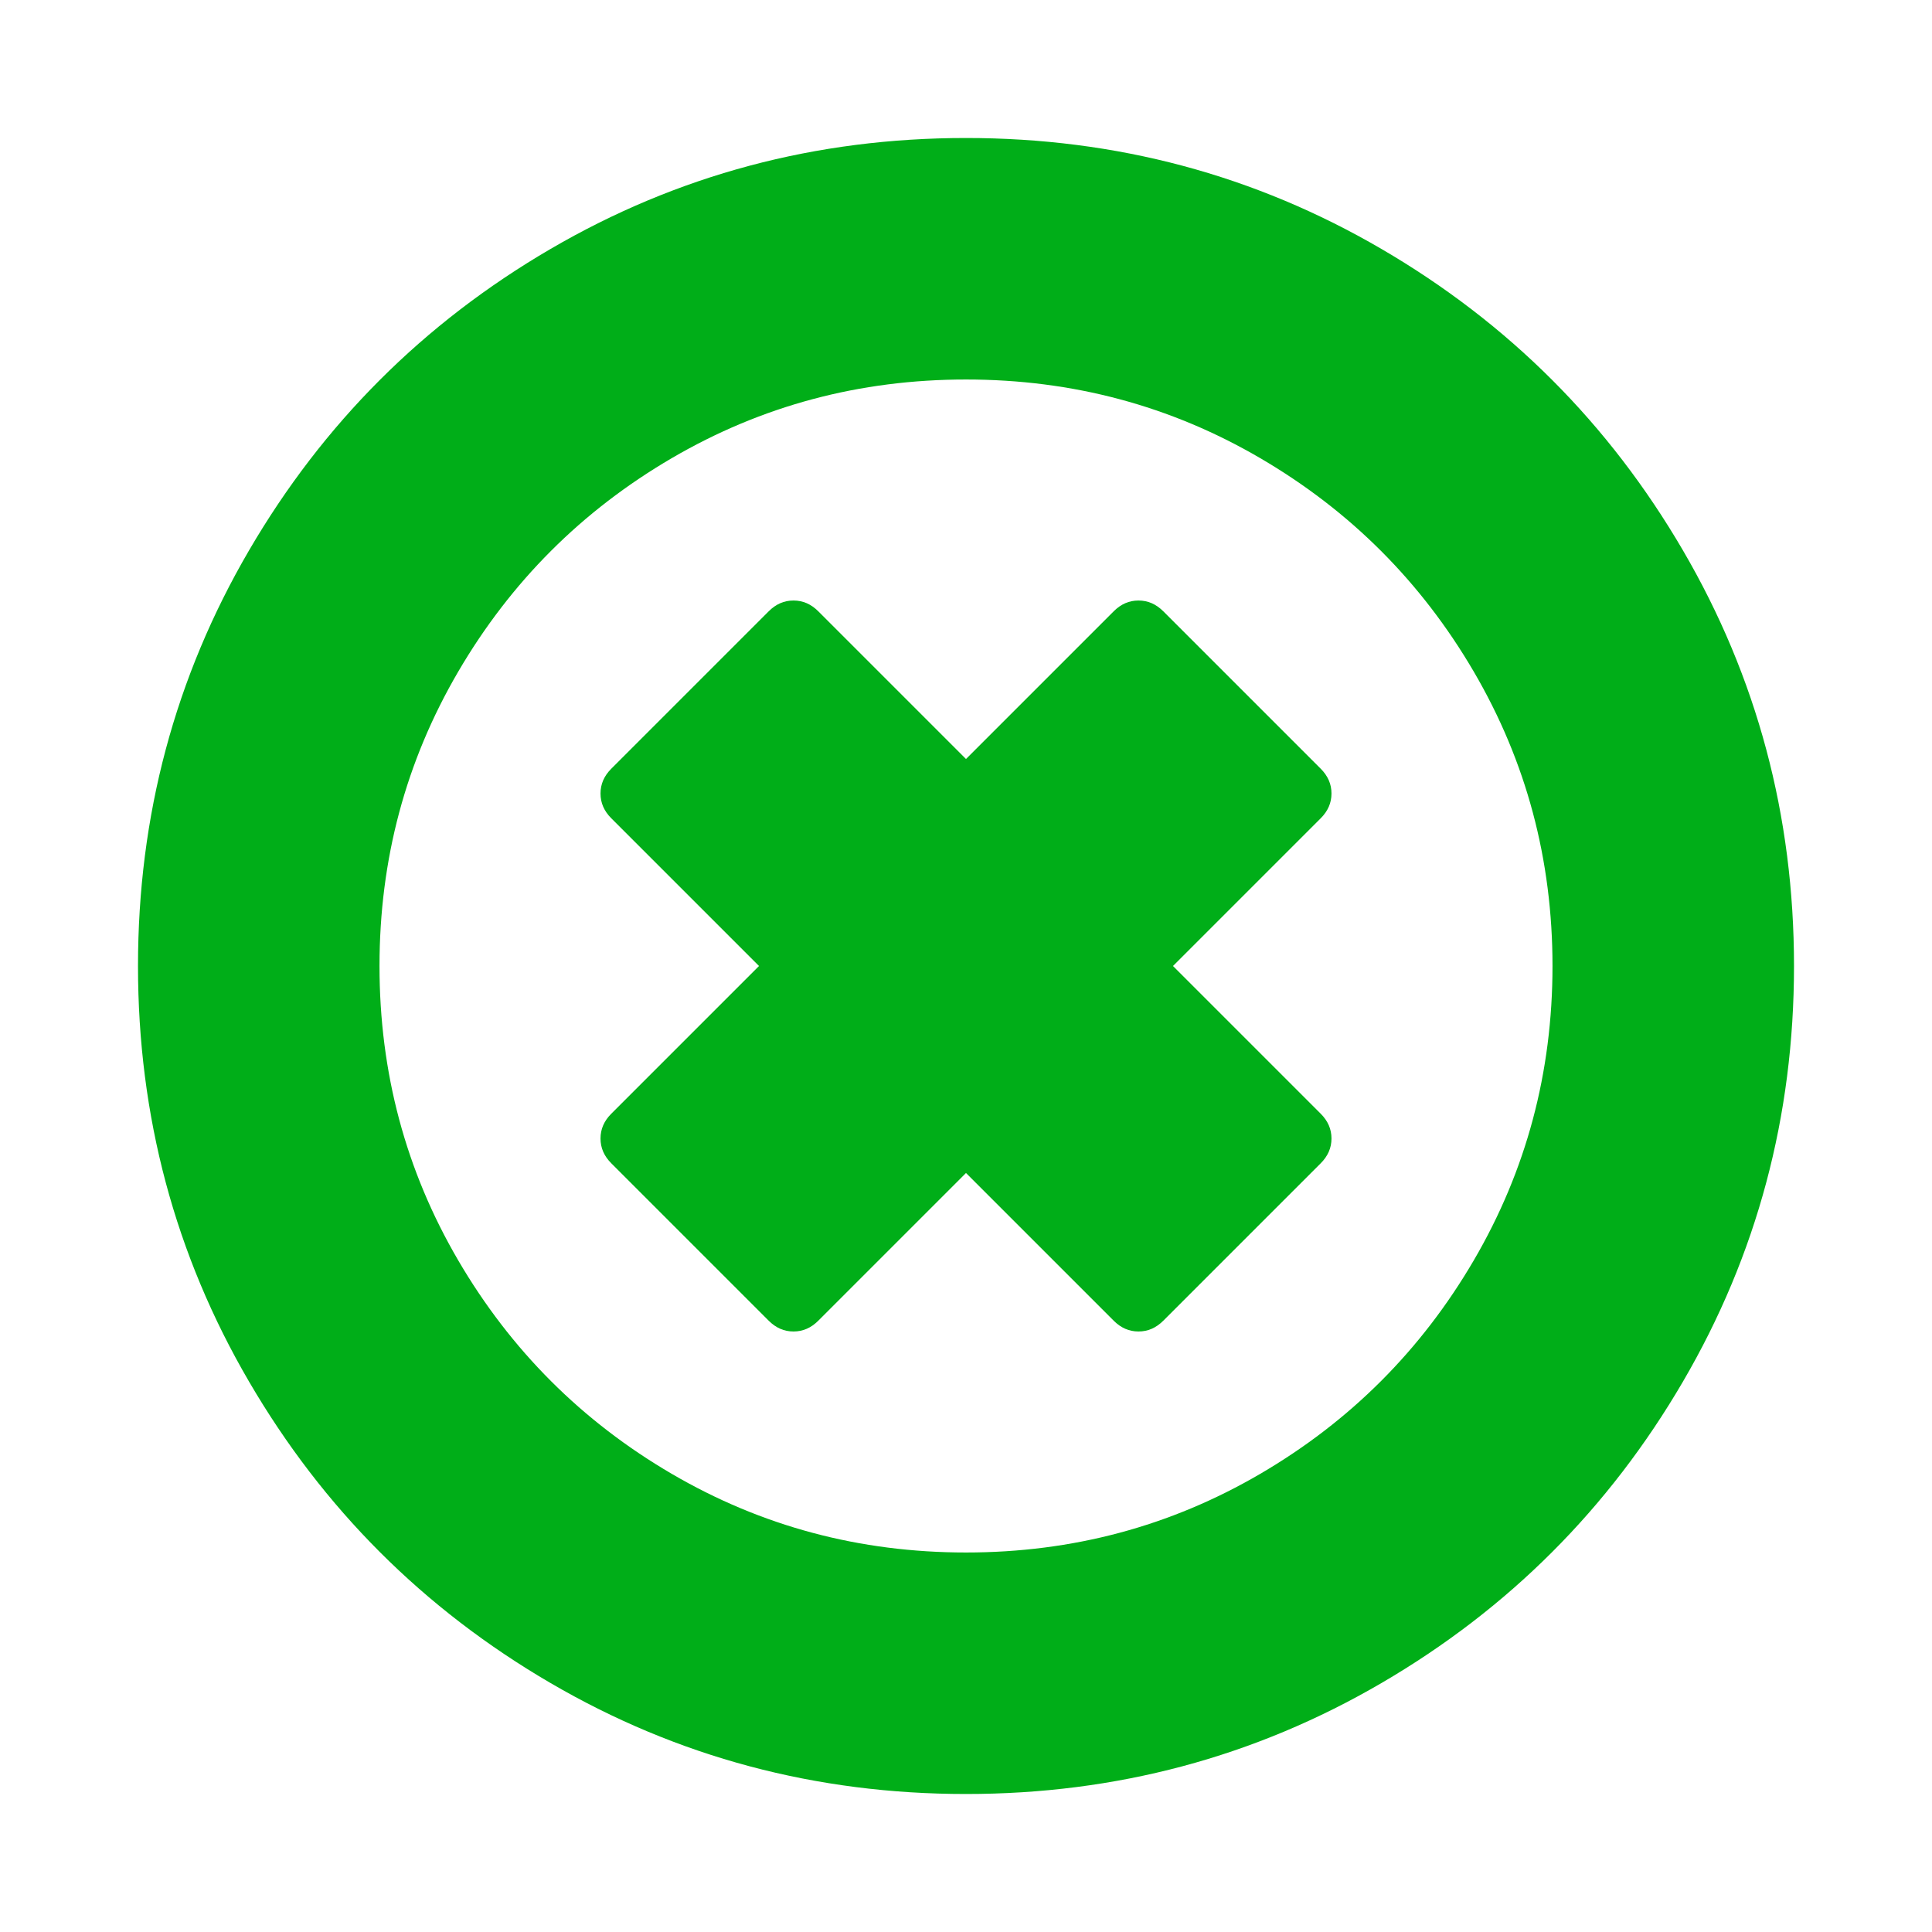 <?xml version="1.0" encoding="utf-8"?>
<!-- Generator: Adobe Illustrator 21.1.0, SVG Export Plug-In . SVG Version: 6.00 Build 0)  -->
<svg version="1.1" id="Layer_1" xmlns="http://www.w3.org/2000/svg" xmlns:xlink="http://www.w3.org/1999/xlink" x="0px" y="0px"
	 viewBox="0 0 1792 1792" style="enable-background:new 0 0 1792 1792;" xml:space="preserve">
<style type="text/css">
	.st0{fill:#00AE18;}
</style>
<path class="st0" d="M1225,1079l-146,146c-6.7,6.7-14.3,10-23,10s-16.3-3.3-23-10l-137-137l-137,137c-6.7,6.7-14.3,10-23,10
	s-16.3-3.3-23-10l-146-146c-6.7-6.7-10-14.3-10-23s3.3-16.3,10-23l137-137L567,759c-6.7-6.7-10-14.3-10-23s3.3-16.3,10-23l146-146
	c6.7-6.7,14.3-10,23-10s16.3,3.3,23,10l137,137l137-137c6.7-6.7,14.3-10,23-10s16.3,3.3,23,10l146,146c6.7,6.7,10,14.3,10,23
	s-3.3,16.3-10,23l-137,137l137,137c6.7,6.7,10,14.3,10,23S1231.7,1072.3,1225,1079z M1440,896c0-98.7-24.3-189.7-73-273
	s-114.7-149.3-198-198s-174.3-73-273-73s-189.7,24.3-273,73S473.7,539.7,425,623s-73,174.3-73,273s24.3,189.7,73,273
	s114.7,149.3,198,198s174.3,73,273,73s189.7-24.3,273-73s149.3-114.7,198-198S1440,994.7,1440,896z M1664,896
	c0,139.3-34.3,267.8-103,385.5s-161.8,210.8-279.5,279.5s-246.2,103-385.5,103s-267.8-34.3-385.5-103S299.7,1399.2,231,1281.5
	S128,1035.3,128,896s34.3-267.8,103-385.5S392.8,299.7,510.5,231S756.7,128,896,128s267.8,34.3,385.5,103s210.8,161.8,279.5,279.5
	S1664,756.7,1664,896z"/>
</svg>
